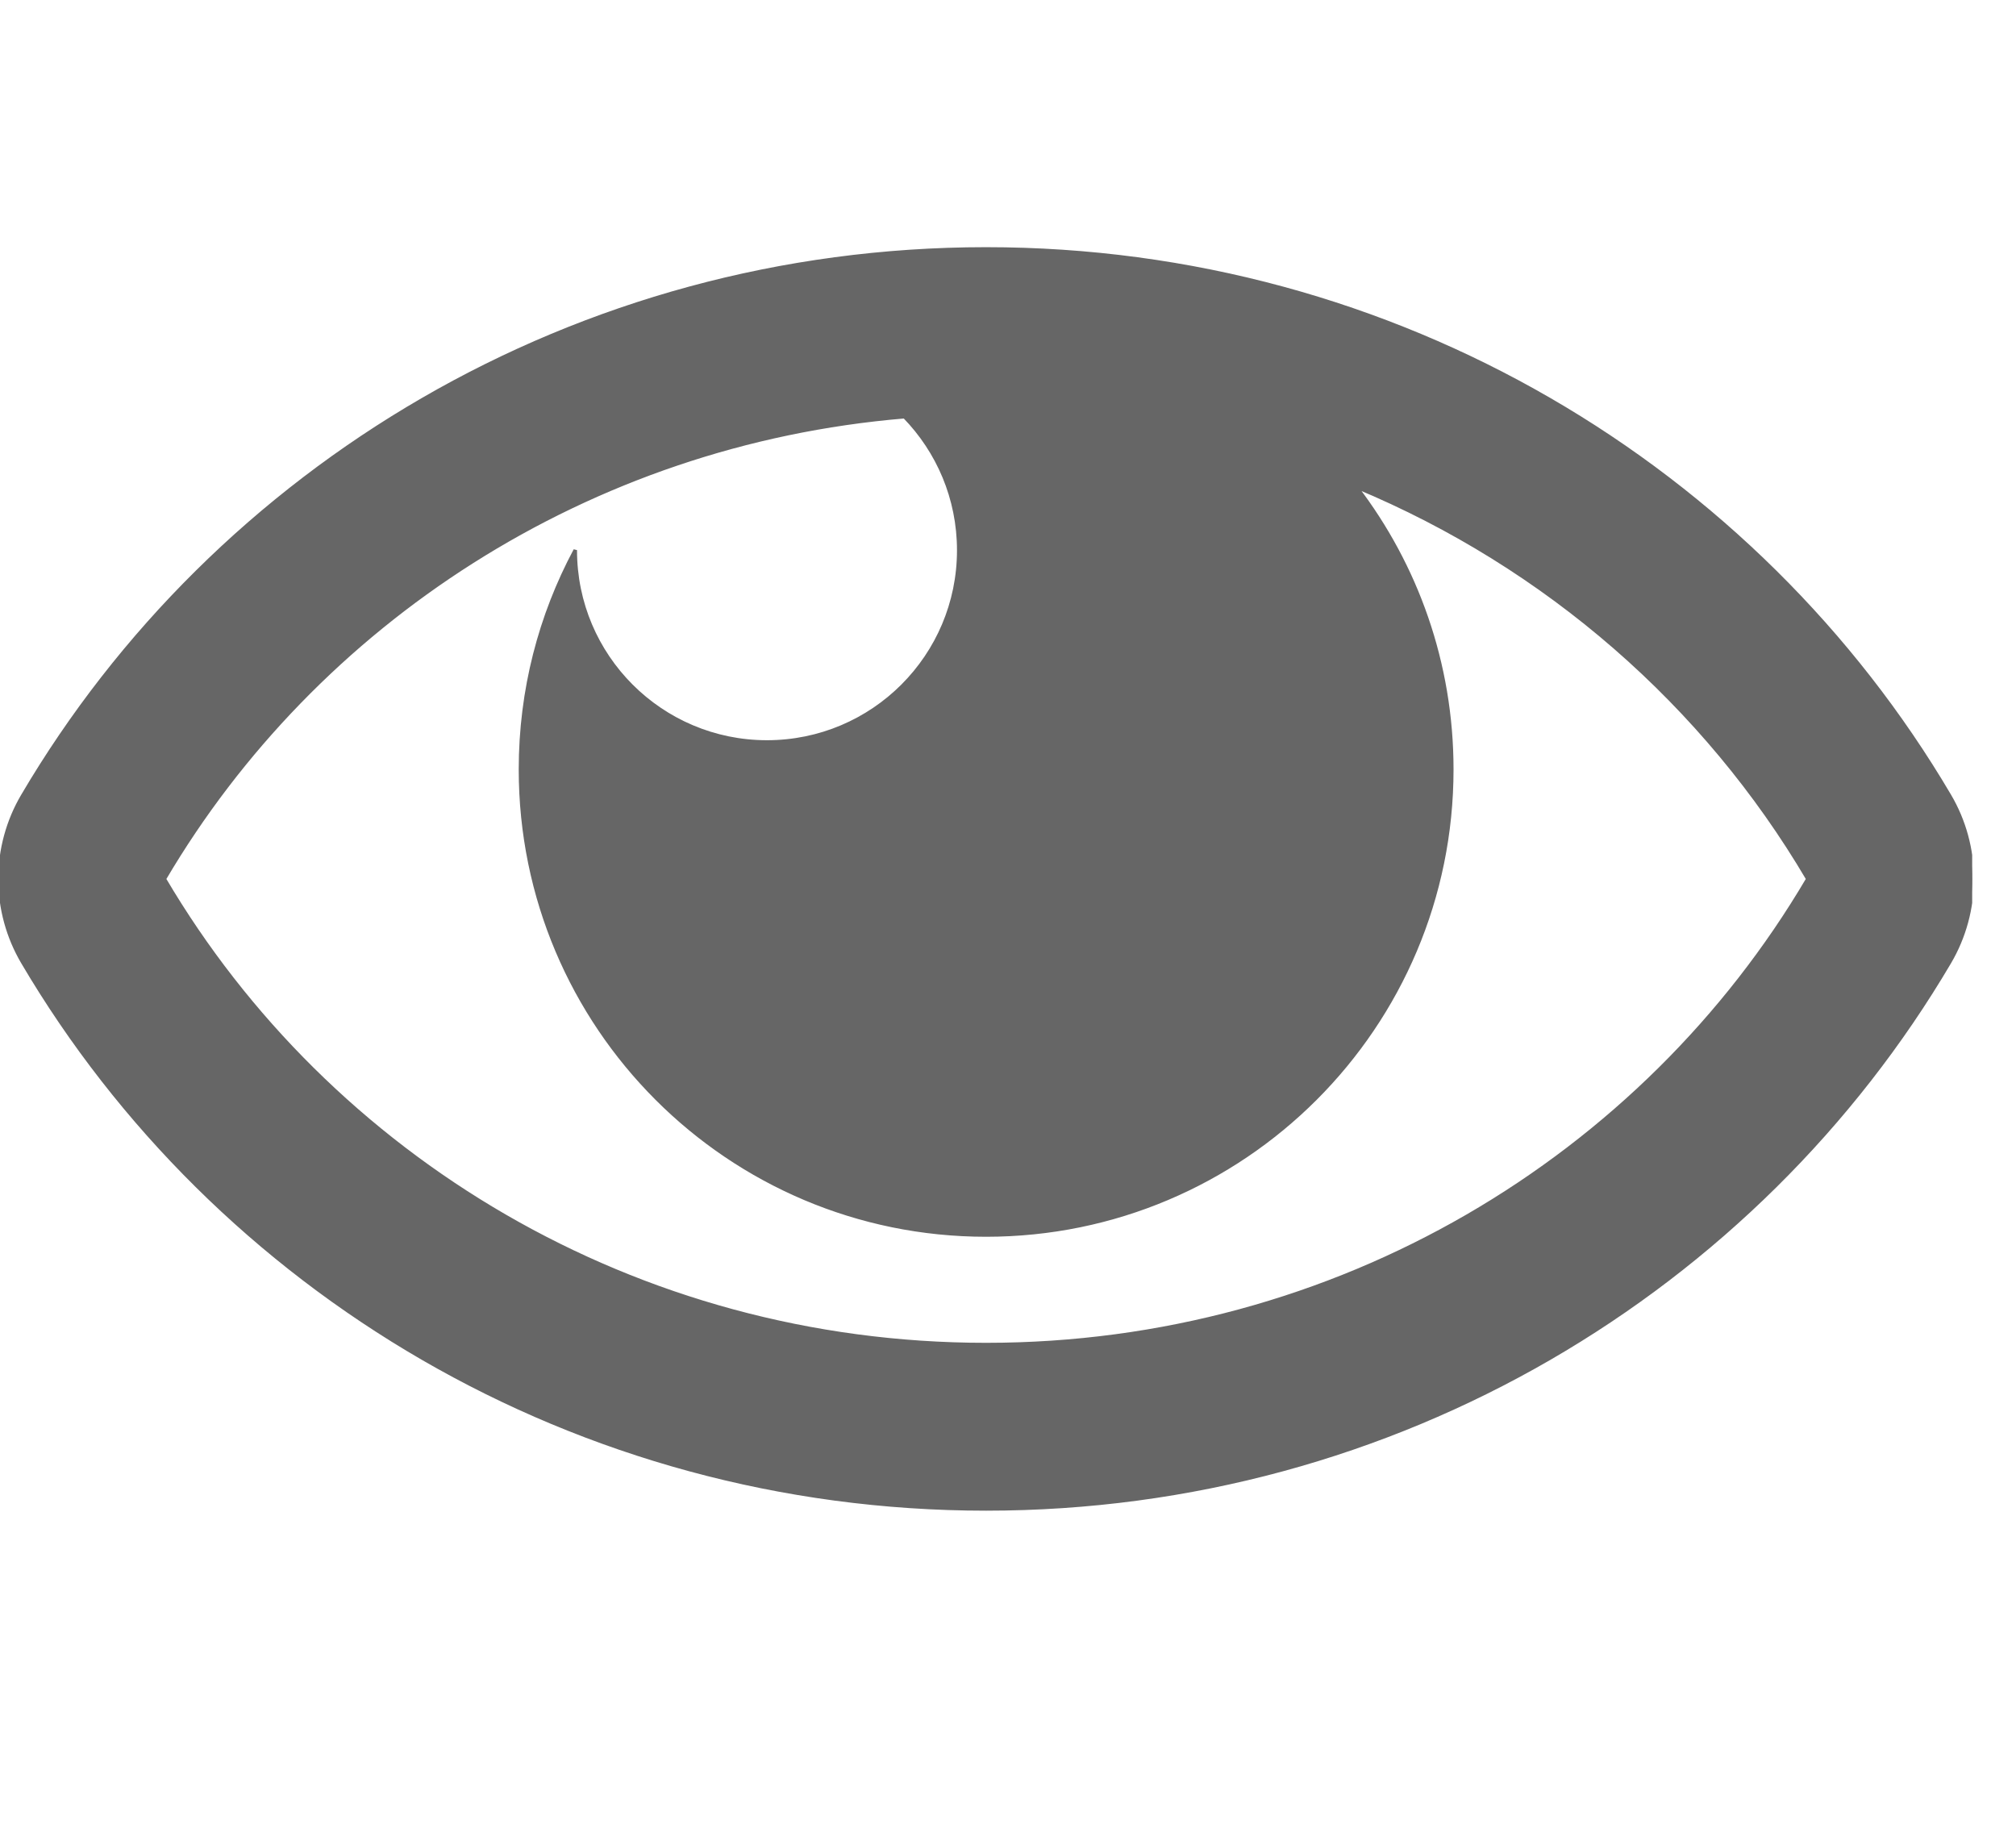 <svg width="23" height="21" viewBox="0 0 23 21" fill="none" xmlns="http://www.w3.org/2000/svg">
<g clip-path="url(#clip0_1_2089)">
<path d="M22.241 9.076C20.038 5.338 15.931 2.84 11.25 2.84C6.568 2.84 2.461 5.34 0.26 9.076C0.09 9.364 0 9.693 0 10.028C0 10.363 0.09 10.691 0.26 10.98C2.463 14.717 6.57 17.215 11.25 17.215C15.932 17.215 20.039 14.716 22.241 10.98C22.411 10.691 22.5 10.363 22.5 10.028C22.5 9.693 22.411 9.364 22.241 9.076ZM11.25 15.34C7.244 15.34 3.747 13.204 1.875 10.028C3.6 7.101 6.707 5.056 10.319 4.754C10.702 5.148 10.938 5.685 10.938 6.278C10.938 7.486 9.959 8.465 8.75 8.465C7.542 8.465 6.563 7.486 6.563 6.278L6.563 6.276C6.164 7.022 5.938 7.873 5.938 8.778C5.938 11.712 8.316 14.09 11.25 14.09C14.184 14.09 16.563 11.712 16.563 8.778C16.563 7.566 16.157 6.449 15.473 5.555C17.645 6.459 19.454 8.04 20.625 10.028C18.754 13.204 15.257 15.34 11.25 15.34Z" fill="#666666" stroke="#666666" stroke-width="0.04"/>
</g>
<defs>
<clipPath id="clip0_1_2089">
<rect width="22.5" height="20" fill="white" transform="translate(0 0.028)"/>
</clipPath>
</defs>
</svg>
